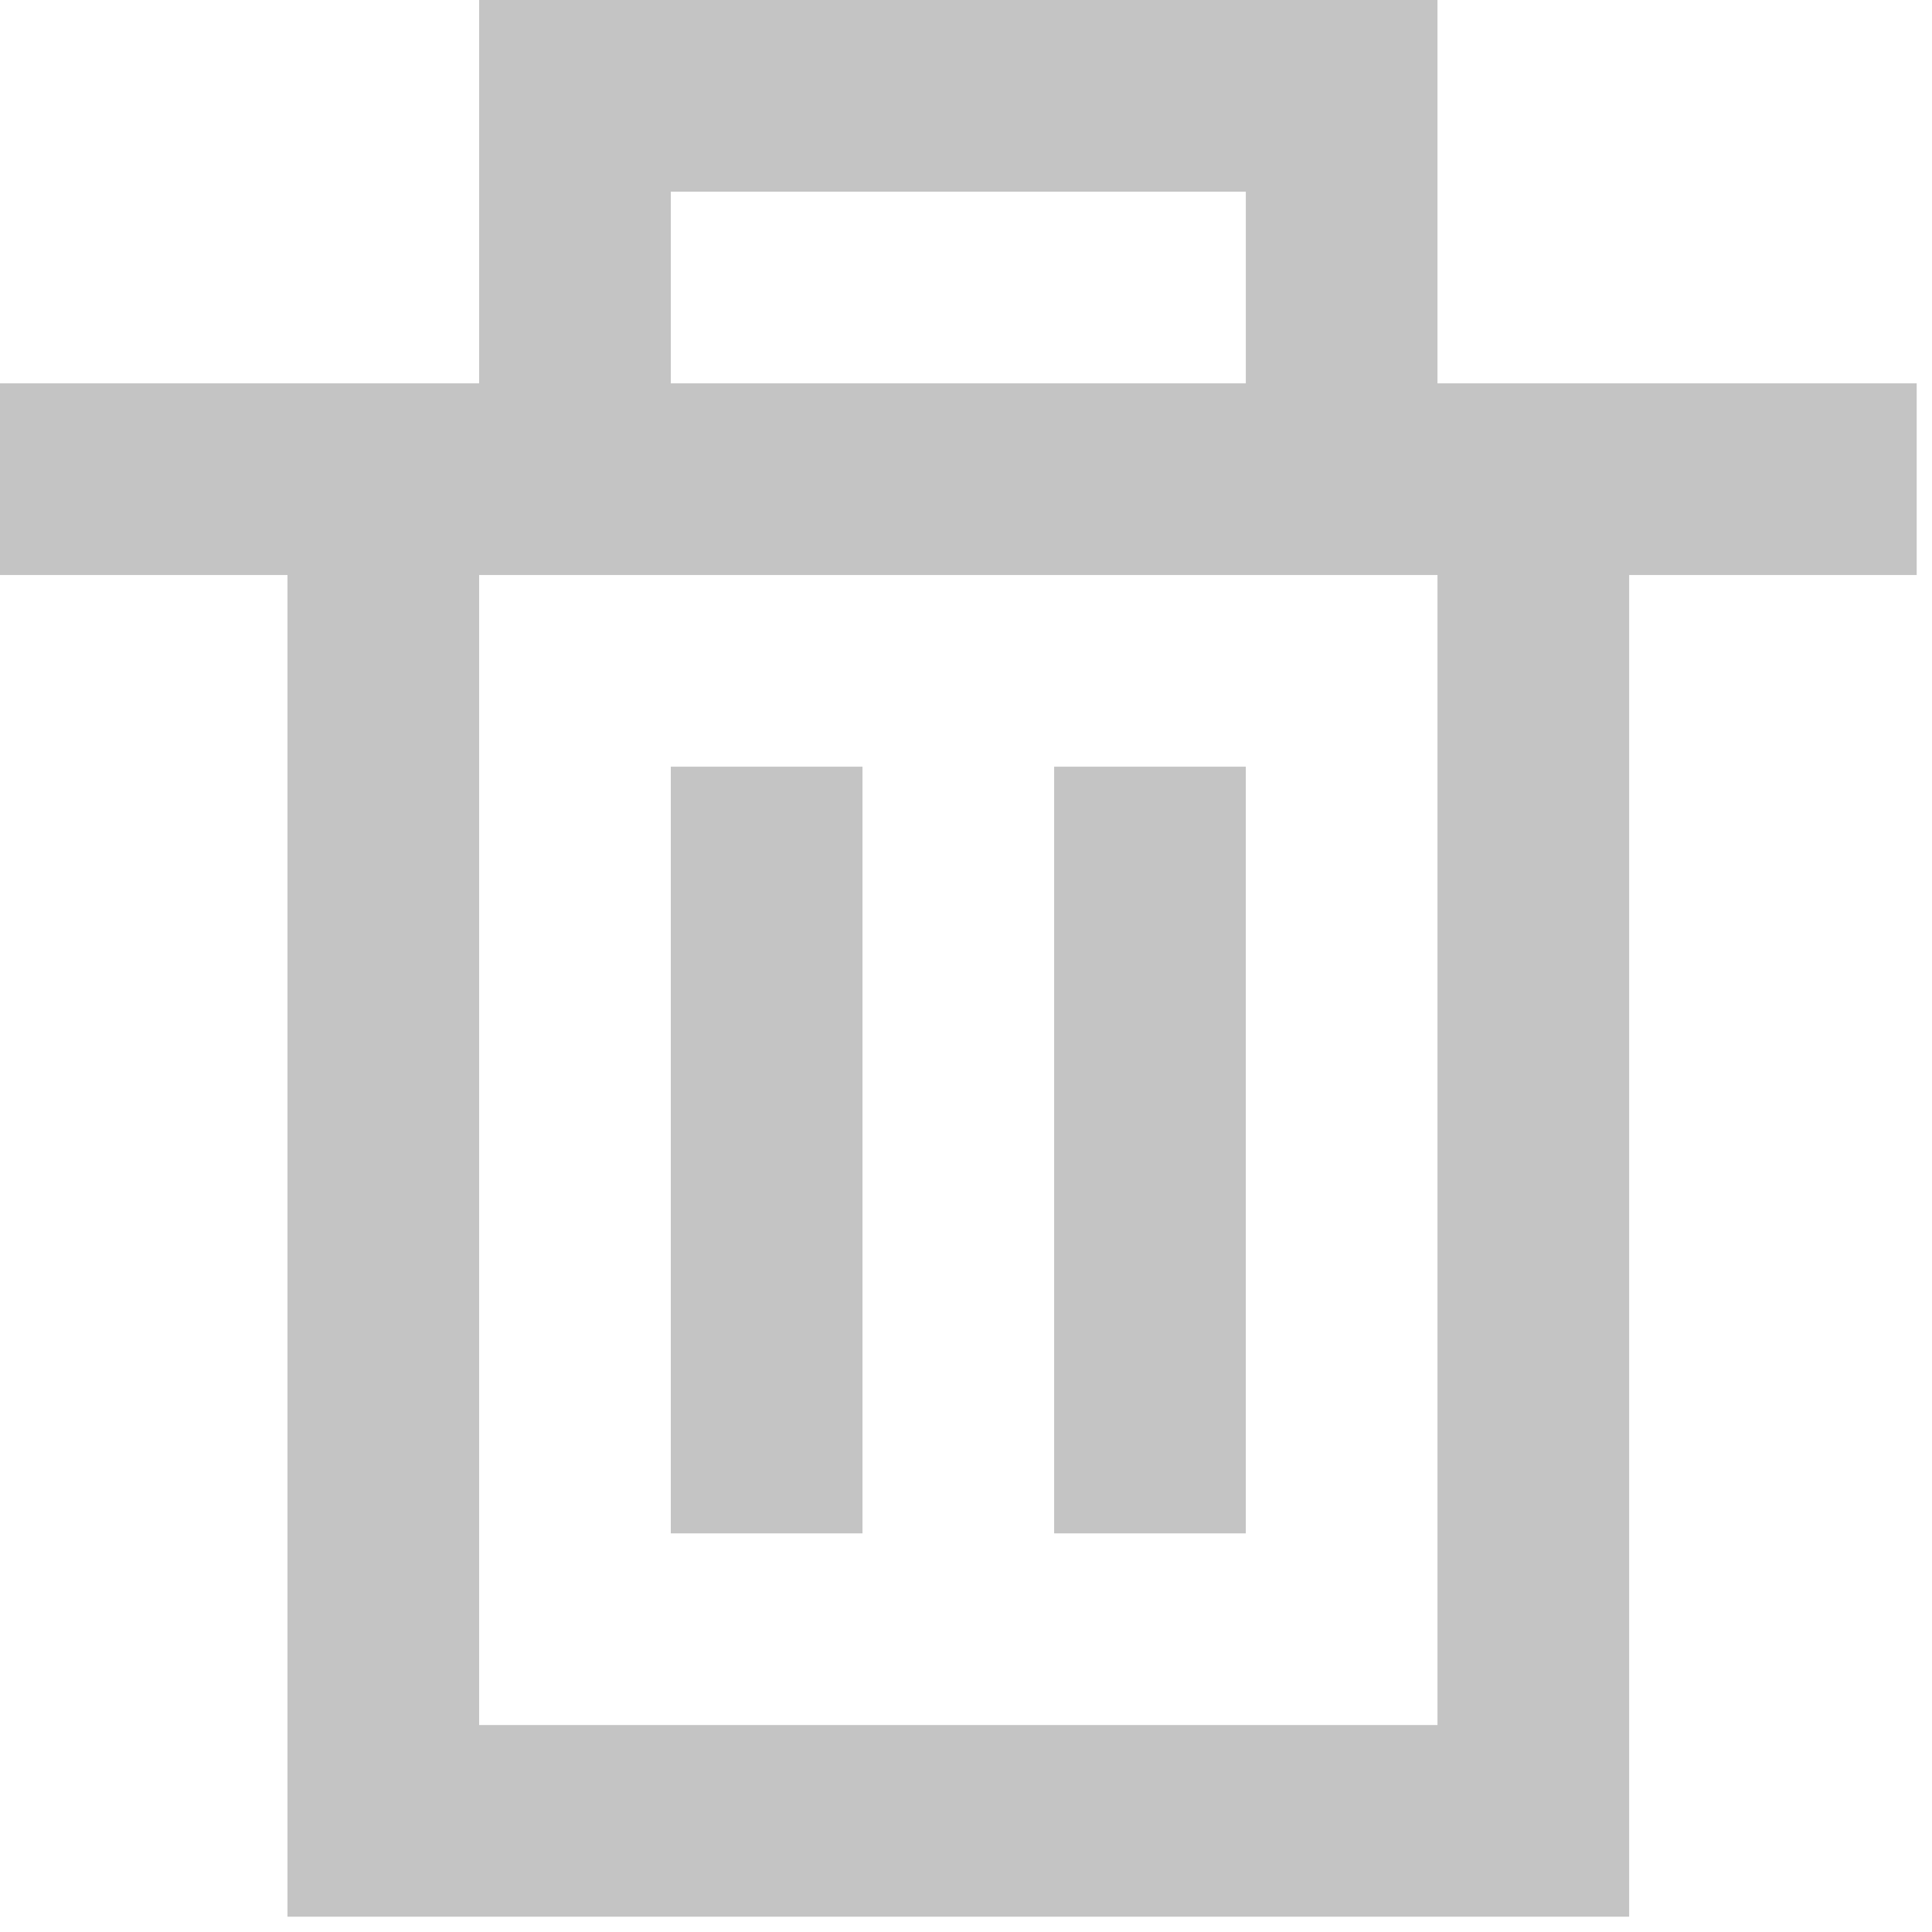 <?xml version="1.0" encoding="UTF-8" standalone="no"?>
<svg width="24px" height="24px" viewBox="0 0 24 24" version="1.1" xmlns="http://www.w3.org/2000/svg" xmlns:xlink="http://www.w3.org/1999/xlink">
    <!-- Generator: Sketch 42 (36781) - http://www.bohemiancoding.com/sketch -->
    <title>delete [#1487] copy 2</title>
    <desc>Created with Sketch.</desc>
    <defs></defs>
    <g id="Page-1" stroke="none" stroke-width="1" fill="none" fill-rule="evenodd">
        <g id="Government" transform="translate(-1157, -742)" fill="#C4C4C4">
            <path d="M1165.333,761.048 L1167.714,761.048 L1167.714,751.524 L1165.333,751.524 L1165.333,761.048 Z M1170.095,761.048 L1172.476,761.048 L1172.476,751.524 L1170.095,751.524 L1170.095,761.048 Z M1162.952,763.429 L1174.857,763.429 L1174.857,749.143 L1162.952,749.143 L1162.952,763.429 Z M1165.333,746.762 L1172.476,746.762 L1172.476,744.381 L1165.333,744.381 L1165.333,746.762 Z M1174.857,746.762 L1174.857,742 L1162.952,742 L1162.952,746.762 L1157,746.762 L1157,749.143 L1160.571,749.143 L1160.571,765.81 L1177.238,765.81 L1177.238,749.143 L1180.81,749.143 L1180.81,746.762 L1174.857,746.762 Z" id="delete-[#1487]-copy-2"></path>
        </g>
    </g>
</svg>